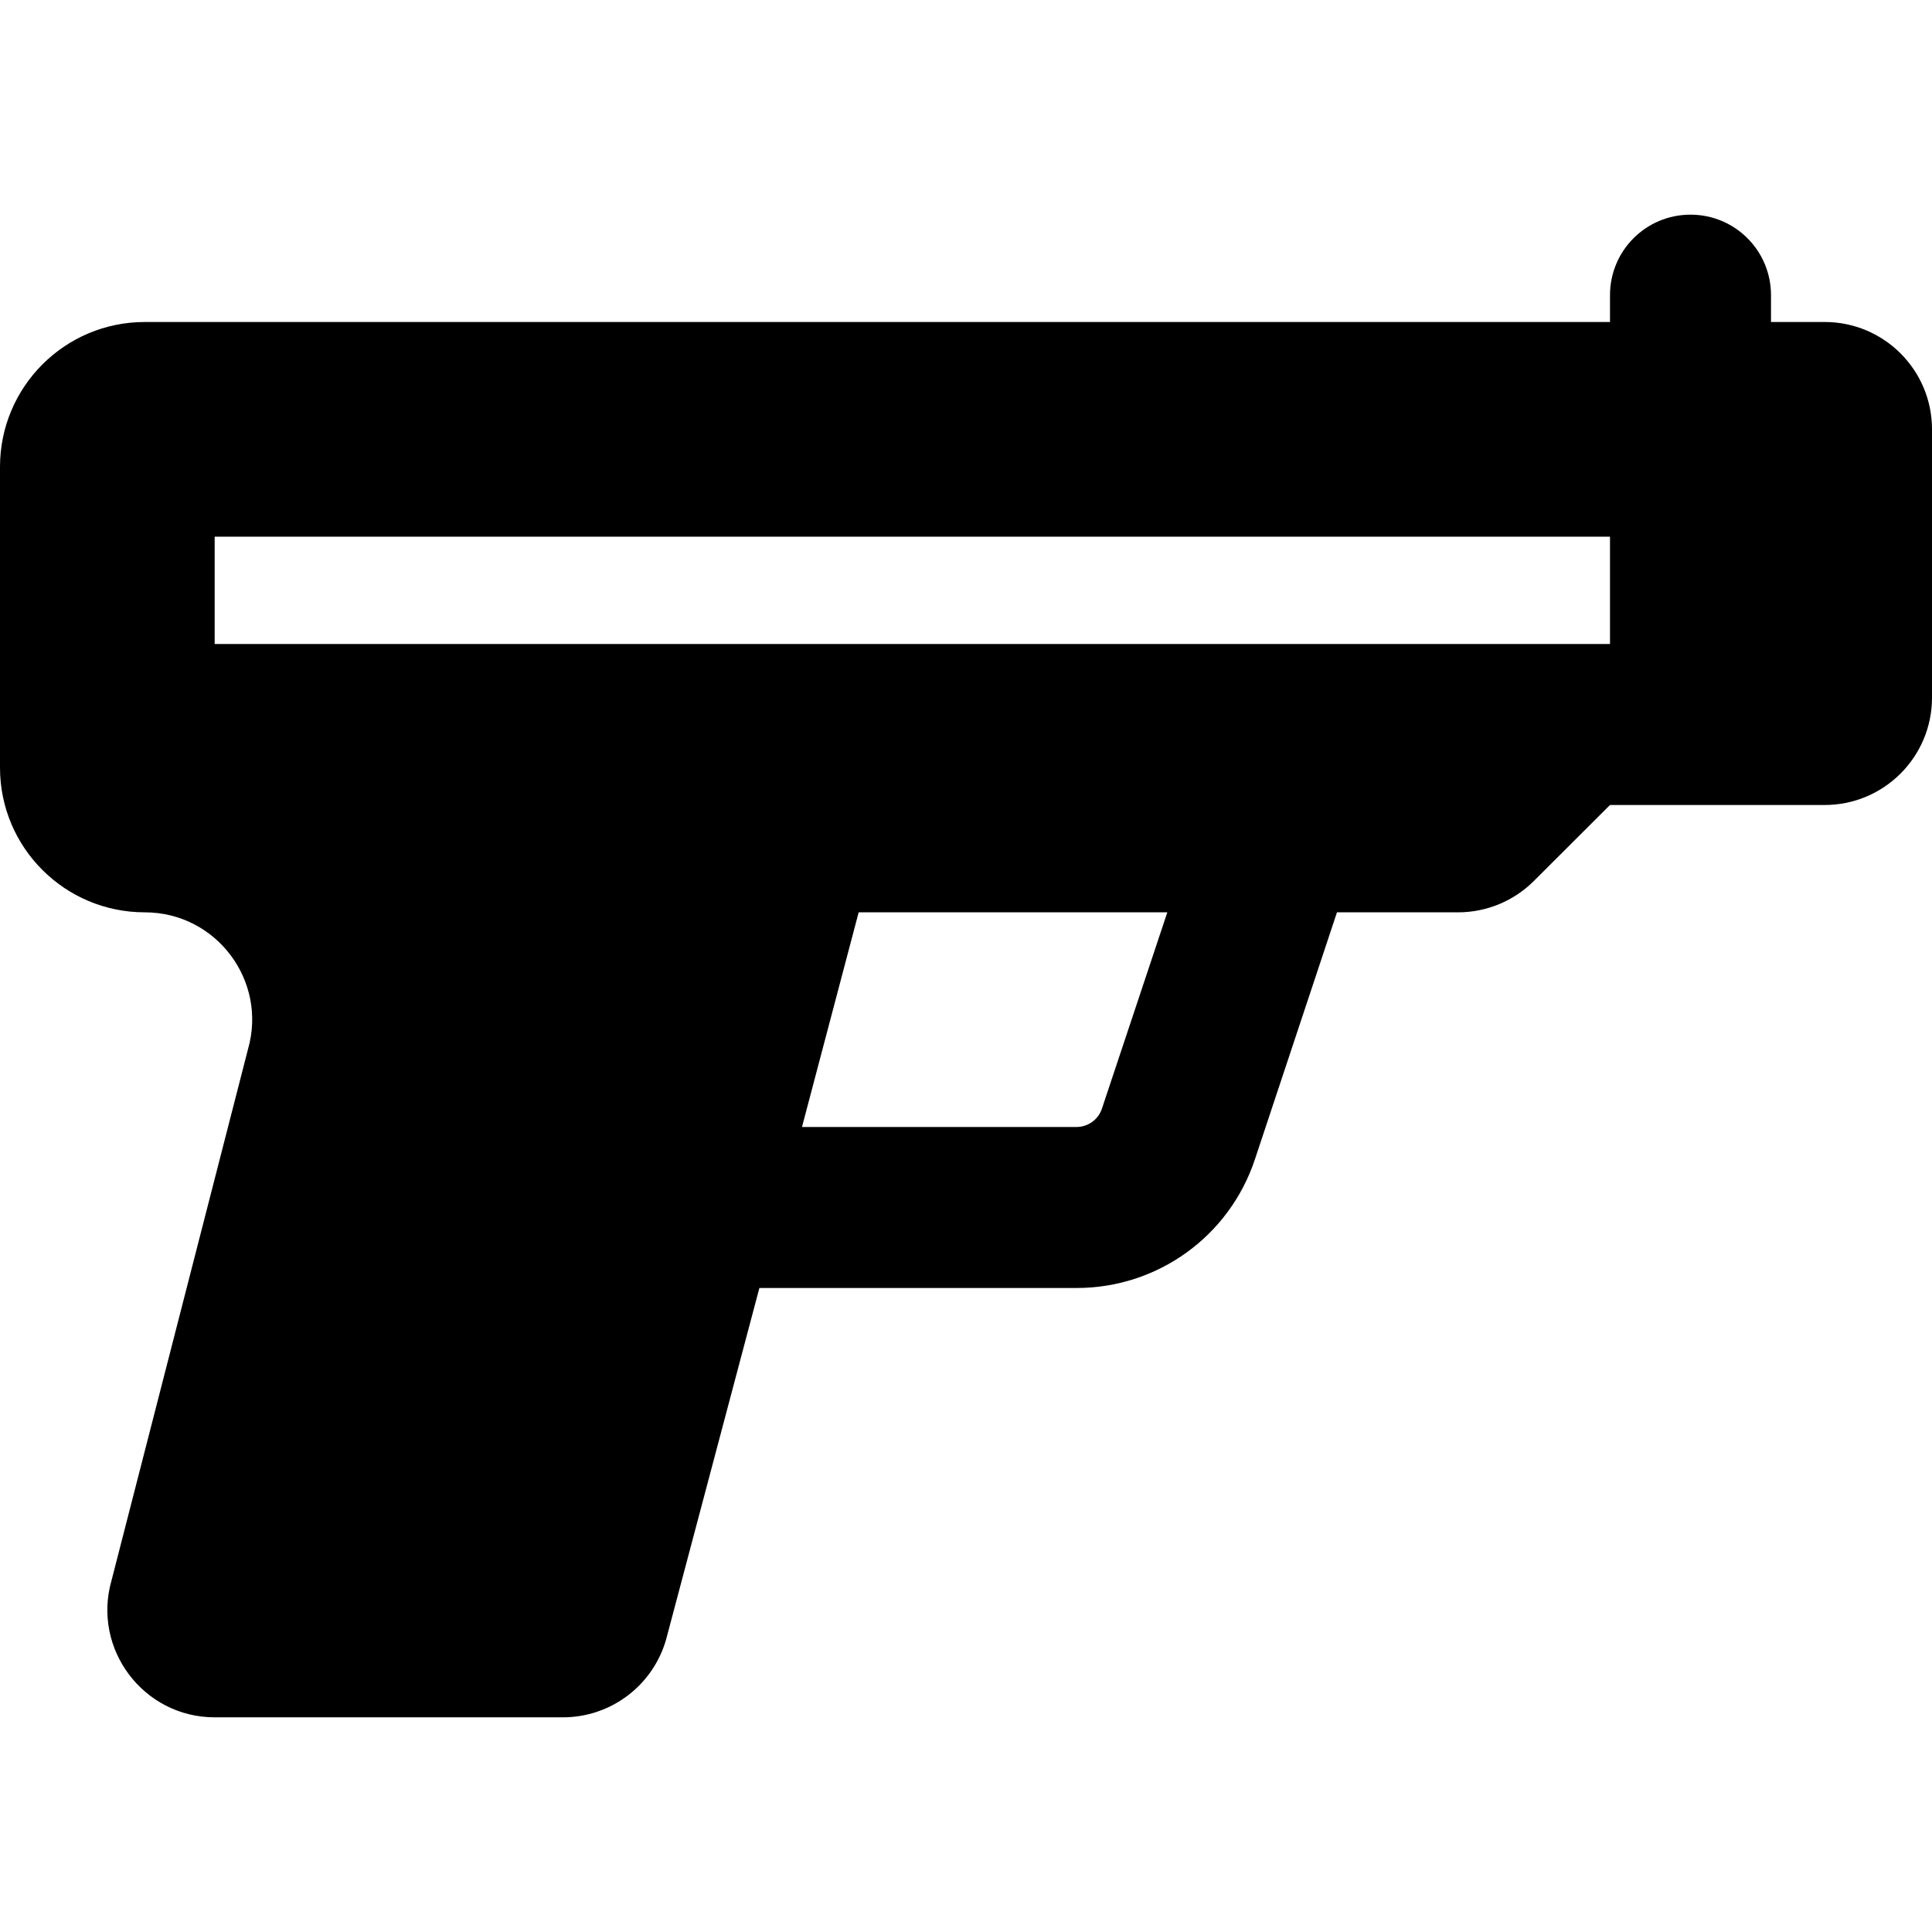 <svg xmlns="http://www.w3.org/2000/svg" viewBox="0 0 576 512" height="1em" width="1em">
  <path d="M544 64h-16v-8c0-13.26-10.7-24-24-24s-24 10.74-24 24v8H43.17C19.33 64 0 83.33 0 107.2v89.66C0 220.7 19.33 240 43.17 240c21.26 0 36.61 20.35 30.77 40.79l-40.69 158.4C27.41 459.6 42.76 480 64.02 480h103.8c14.29 0 26.84-9.469 30.77-23.21L226.4 352h94.58c24.16 0 45.5-15.41 53.13-38.28L398.6 240h36.1c8.486 0 16.62-3.369 22.63-9.373L480 208h64c17.67 0 32-14.33 32-32V96c0-17.67-14.3-32-32-32zM328.5 298.6c-1.1 3.2-4.1 5.4-7.6 5.4h-81.8l16.9-64h92.02l-19.52 58.6zM480 160H64v-32h416v32z"/>
</svg>
